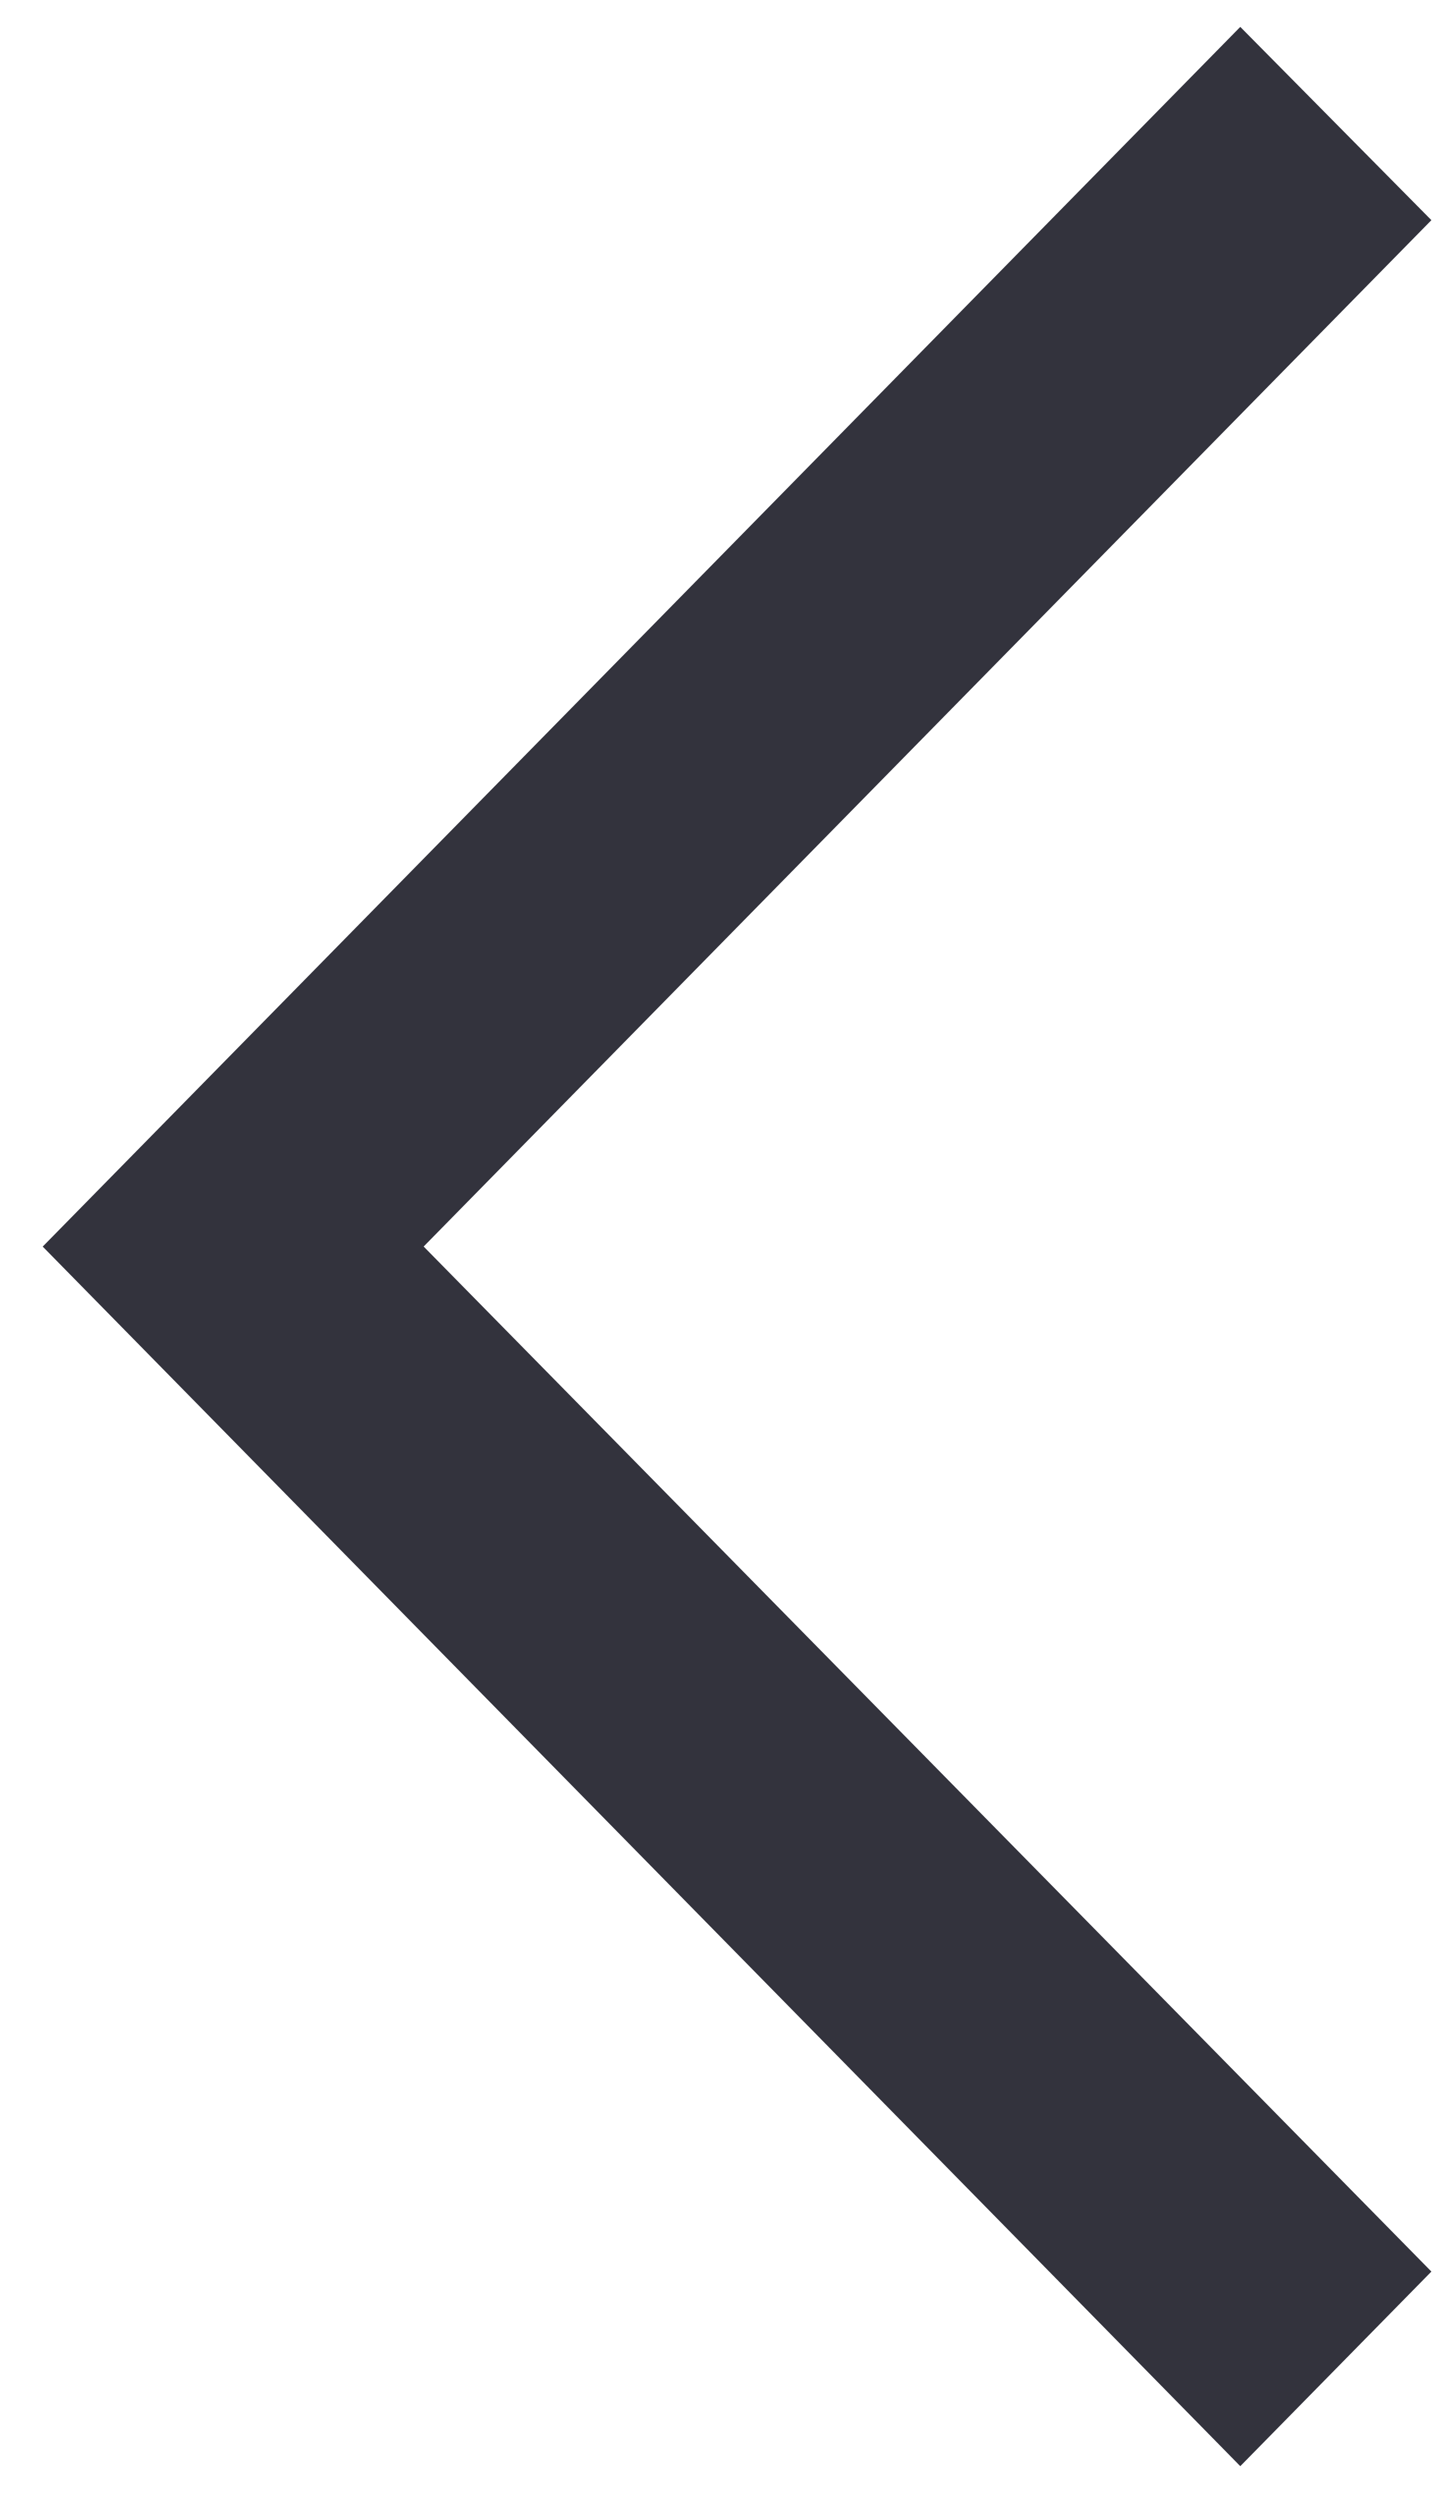 <svg height="45" viewBox="0 0 26 45" width="26" xmlns="http://www.w3.org/2000/svg"><path d="m34.683 13.502-3.503-3.441-18.451 18.145-18.475-18.145-3.479 3.441 21.955 21.563z" fill="#33333d" fill-rule="evenodd" transform="matrix(0 1 -1 0 35.834 9.709)"/></svg>